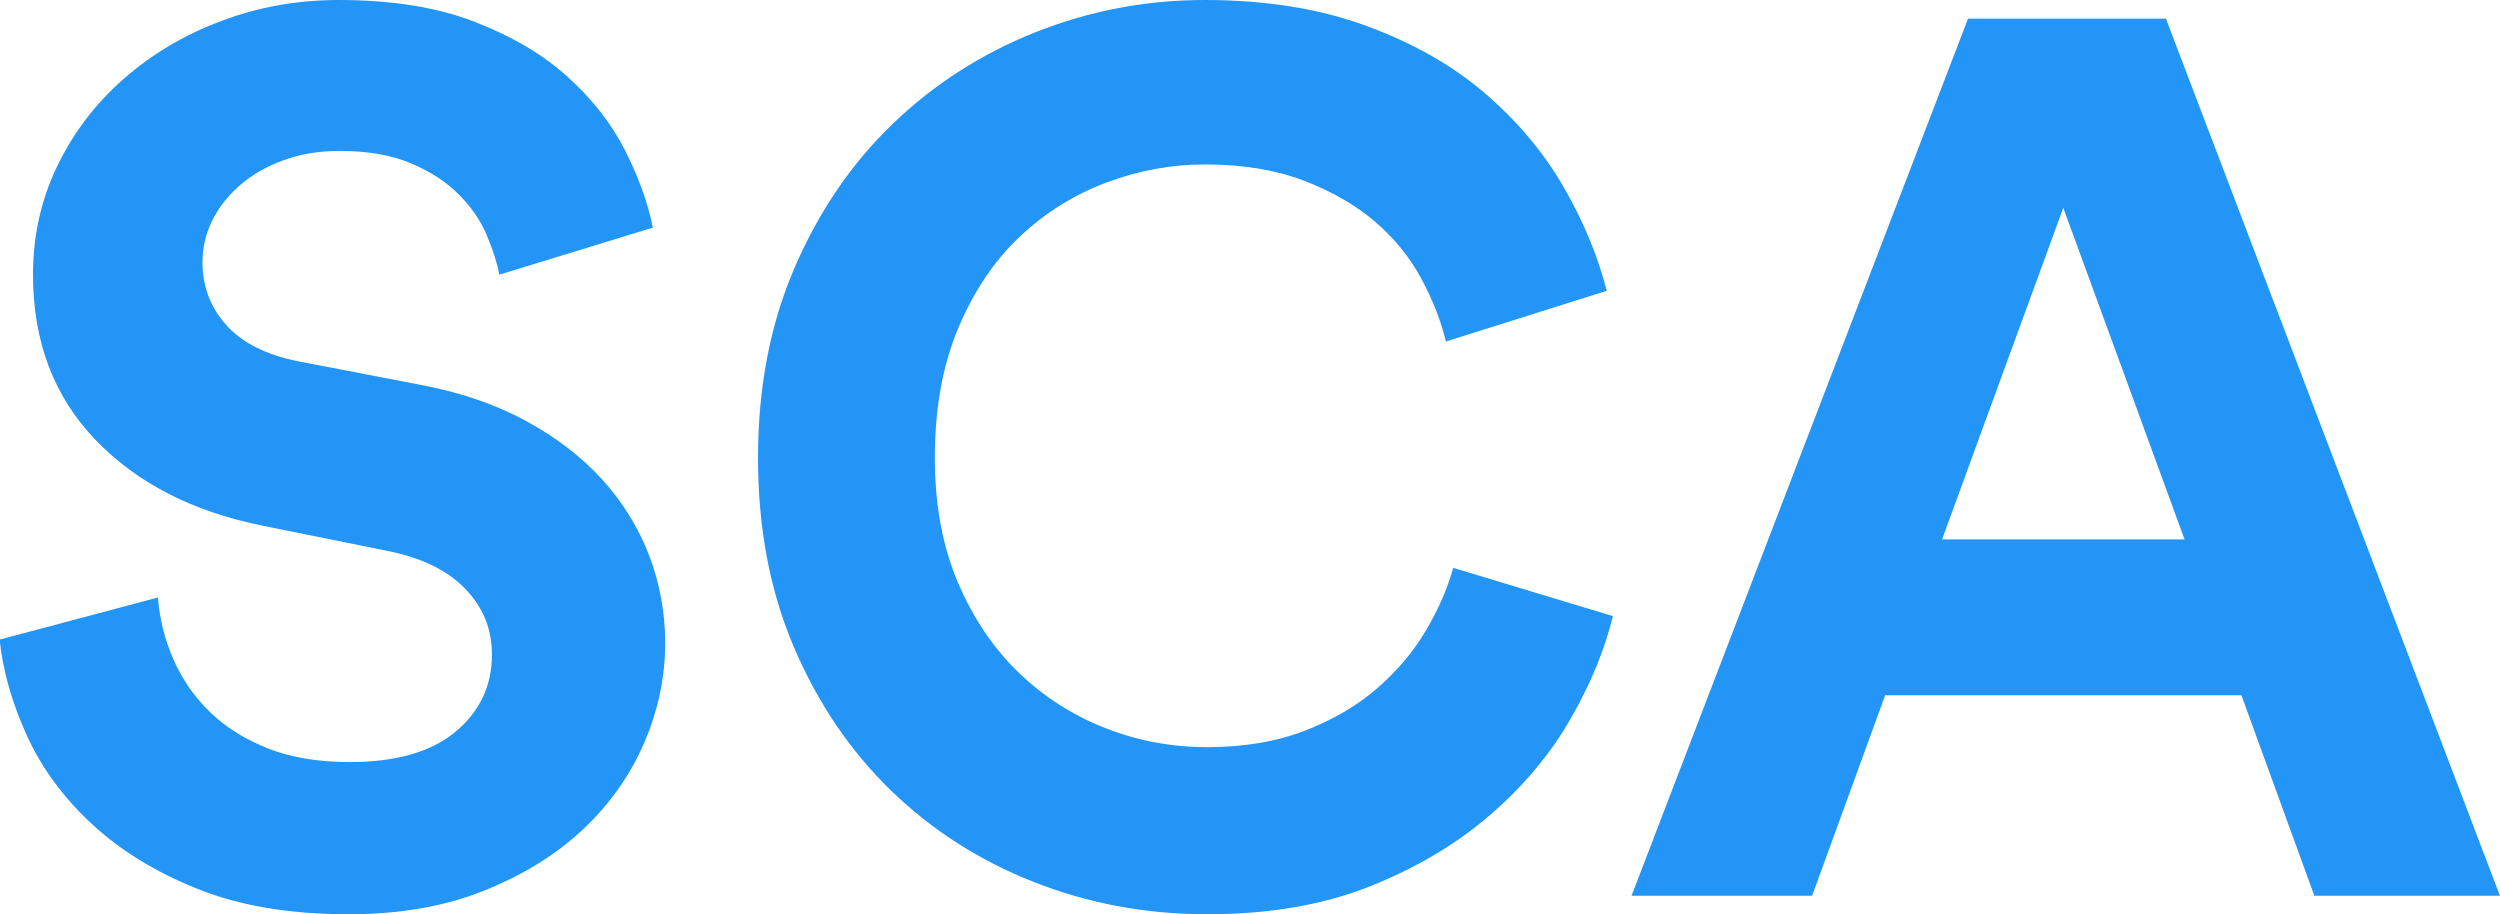 <?xml version="1.0" encoding="utf-8"?>
<!-- Generator: Adobe Illustrator 25.1.0, SVG Export Plug-In . SVG Version: 6.00 Build 0)  -->
<svg version="1.1" id="Ebene_1" xmlns="http://www.w3.org/2000/svg" xmlns:xlink="http://www.w3.org/1999/xlink" x="0px" y="0px"
	 viewBox="0 0 32.051 11.721" style="enable-background:new 0 0 32.051 11.721;" xml:space="preserve">
<style type="text/css">
	.st0{fill:#2395F6;}
</style>
<g>
	<path class="st0" d="M6.402,3.521c-0.031-0.159-0.087-0.33-0.166-0.516
		C6.157,2.821,6.038,2.649,5.879,2.49C5.721,2.332,5.517,2.199,5.269,2.094
		C5.02,1.988,4.716,1.935,4.357,1.935c-0.265,0-0.505,0.039-0.722,0.119
		C3.418,2.133,3.233,2.239,3.08,2.371C2.927,2.504,2.807,2.654,2.723,2.823
		C2.638,2.993,2.596,3.172,2.596,3.362c0,0.307,0.1,0.574,0.301,0.801
		C3.098,4.391,3.405,4.547,3.817,4.631l1.57,0.302
		C5.895,5.028,6.345,5.181,6.736,5.393c0.391,0.211,0.719,0.463,0.983,0.753
		c0.264,0.291,0.465,0.616,0.603,0.975c0.137,0.359,0.206,0.735,0.206,1.126
		c0,0.434-0.09,0.859-0.27,1.277c-0.18,0.418-0.442,0.788-0.785,1.11
		c-0.344,0.323-0.767,0.584-1.269,0.785C5.702,11.621,5.123,11.721,4.468,11.721
		c-0.751,0-1.396-0.108-1.935-0.325c-0.54-0.216-0.991-0.494-1.356-0.833
		c-0.365-0.338-0.642-0.716-0.833-1.134C0.154,9.012,0.037,8.602-0.005,8.2
		L2.025,7.66c0.021,0.275,0.087,0.54,0.198,0.793
		C2.335,8.708,2.49,8.932,2.691,9.128C2.892,9.323,3.14,9.479,3.437,9.596
		C3.733,9.712,4.082,9.77,4.483,9.77c0.592,0,1.044-0.129,1.356-0.388
		s0.468-0.59,0.468-0.991c0-0.328-0.116-0.611-0.349-0.849
		c-0.232-0.238-0.571-0.399-1.015-0.484L3.373,6.741
		c-0.899-0.18-1.616-0.547-2.149-1.102C0.69,5.083,0.423,4.377,0.423,3.521
		c0-0.497,0.103-0.96,0.309-1.388c0.206-0.429,0.489-0.801,0.849-1.118
		C1.941,0.698,2.358,0.449,2.834,0.27C3.31,0.09,3.812,0,4.341,0
		c0.676,0,1.256,0.092,1.737,0.277c0.481,0.185,0.88,0.42,1.197,0.706
		c0.317,0.286,0.563,0.6,0.738,0.944c0.174,0.344,0.293,0.674,0.357,0.991
		L6.402,3.521z"/>
	<path class="st0" d="M15.476,11.721c-0.783,0-1.523-0.138-2.221-0.413
		c-0.699-0.275-1.309-0.666-1.833-1.174c-0.523-0.508-0.938-1.121-1.245-1.84
		C9.871,7.576,9.718,6.767,9.718,5.868c0-0.898,0.156-1.71,0.468-2.434
		c0.312-0.724,0.732-1.34,1.261-1.848c0.528-0.508,1.139-0.899,1.831-1.174
		C13.972,0.137,14.693,0,15.444,0c0.771,0,1.456,0.108,2.054,0.325
		c0.598,0.217,1.105,0.502,1.523,0.857c0.417,0.355,0.756,0.754,1.015,1.198
		s0.446,0.894,0.563,1.348l-2.062,0.65c-0.063-0.264-0.169-0.533-0.317-0.809
		c-0.149-0.275-0.347-0.518-0.595-0.73c-0.249-0.212-0.552-0.386-0.912-0.524
		c-0.359-0.137-0.783-0.207-1.269-0.207c-0.423,0-0.841,0.077-1.253,0.23
		c-0.413,0.153-0.783,0.383-1.111,0.69s-0.592,0.698-0.793,1.174
		c-0.201,0.476-0.302,1.031-0.302,1.665c0,0.603,0.098,1.134,0.293,1.594
		c0.196,0.46,0.455,0.846,0.778,1.158c0.323,0.312,0.693,0.55,1.111,0.714
		c0.417,0.164,0.853,0.246,1.308,0.246c0.476,0,0.896-0.072,1.261-0.214
		c0.365-0.143,0.674-0.325,0.927-0.547c0.254-0.222,0.461-0.468,0.619-0.737
		c0.159-0.27,0.276-0.537,0.349-0.801l2.047,0.619
		c-0.106,0.434-0.288,0.875-0.547,1.324c-0.259,0.45-0.603,0.86-1.032,1.229
		c-0.428,0.37-0.941,0.674-1.538,0.912C16.964,11.602,16.269,11.721,15.476,11.721z"/>
	<path class="st0" d="M28.736,8.914h-4.568l-0.936,2.57h-2.315l4.314-11.245h2.537
		l4.282,11.245h-2.379L28.736,8.914z M24.898,6.915h3.109l-1.555-4.251L24.898,6.915z
		"/>
</g>
</svg>
